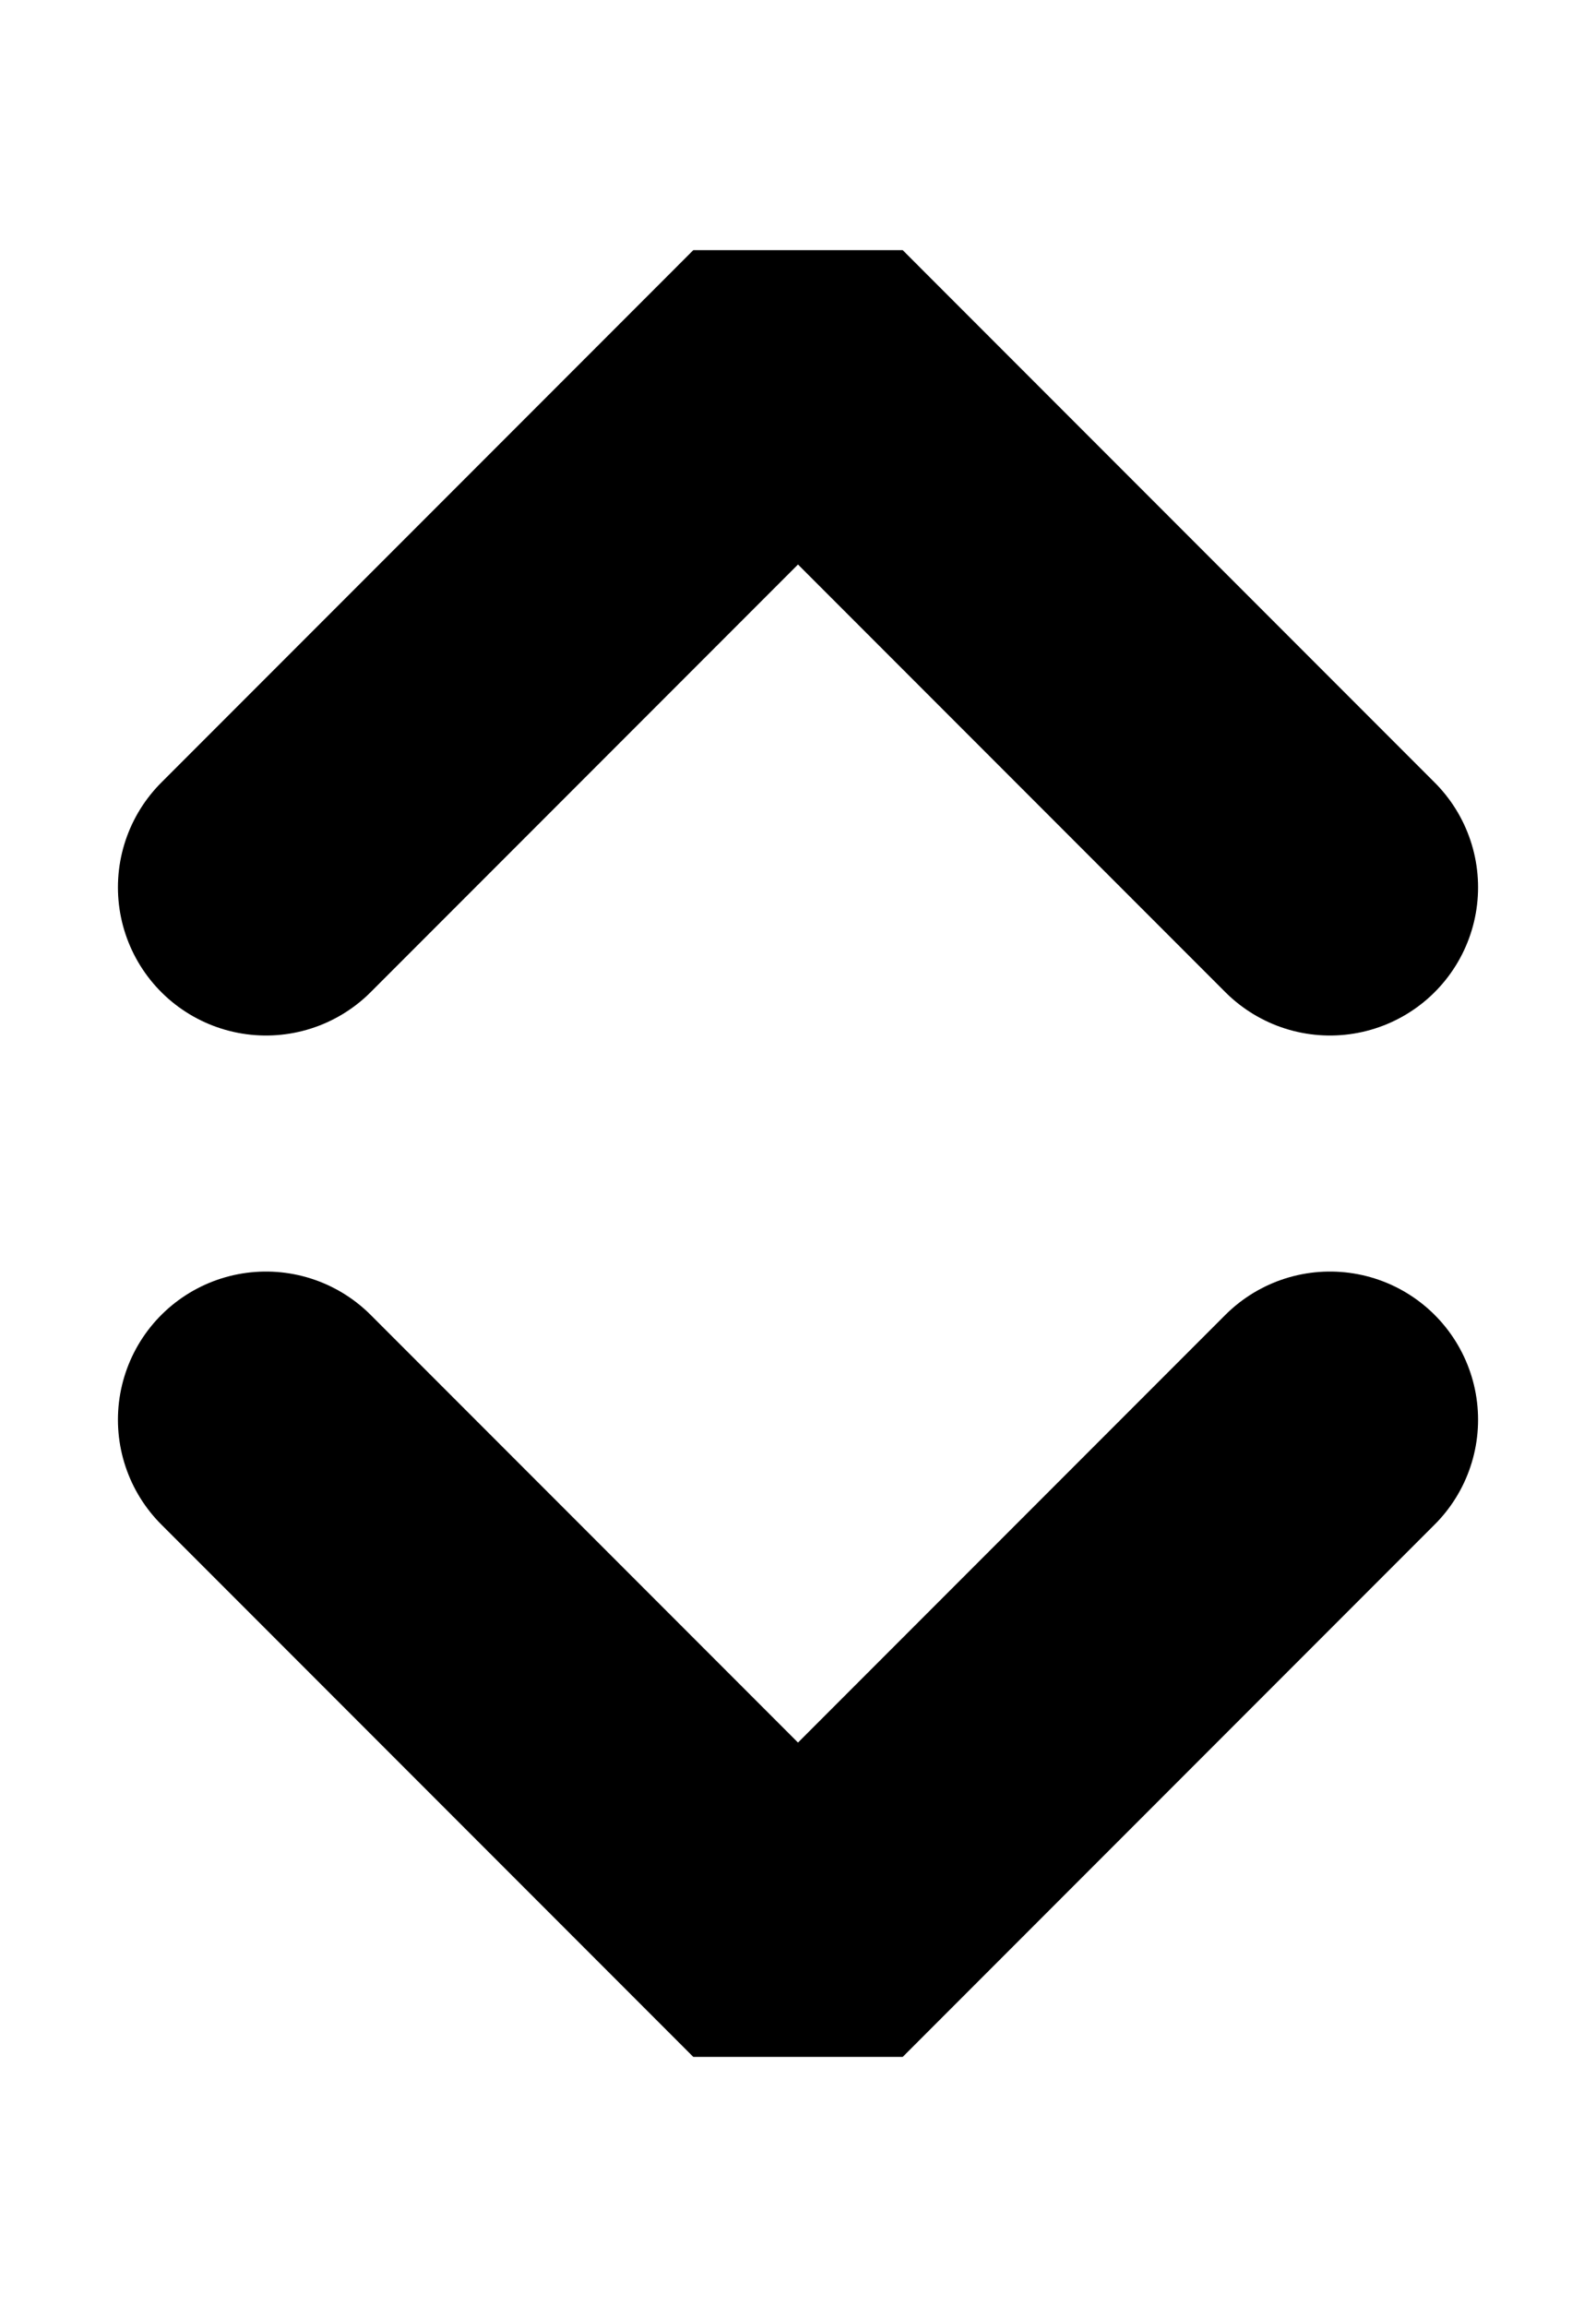 <?xml version="1.0" standalone="no"?>
<!DOCTYPE svg PUBLIC "-//W3C//DTD SVG 1.1//EN" "http://www.w3.org/Graphics/SVG/1.1/DTD/svg11.dtd">
<svg width="9px" height="13px" version="1.1" xmlns="http://www.w3.org/2000/svg" xmlns:xlink="http://www.w3.org/1999/xlink" xml:space="preserve" style="fill-rule:evenodd;clip-rule:evenodd;stroke-linecap:round;stroke-miterlimit:1.414;">
    <g>
        <g>
            <path d="M1.5,8L4.5,11L7.5,8" style="fill:none;stroke-width:1.67px;stroke:black;"/>
            <path d="M1.5,5L4.5,2L7.5,5" style="fill:none;stroke-width:1.67px;stroke:black;"/>
        </g>
    </g>
</svg>
